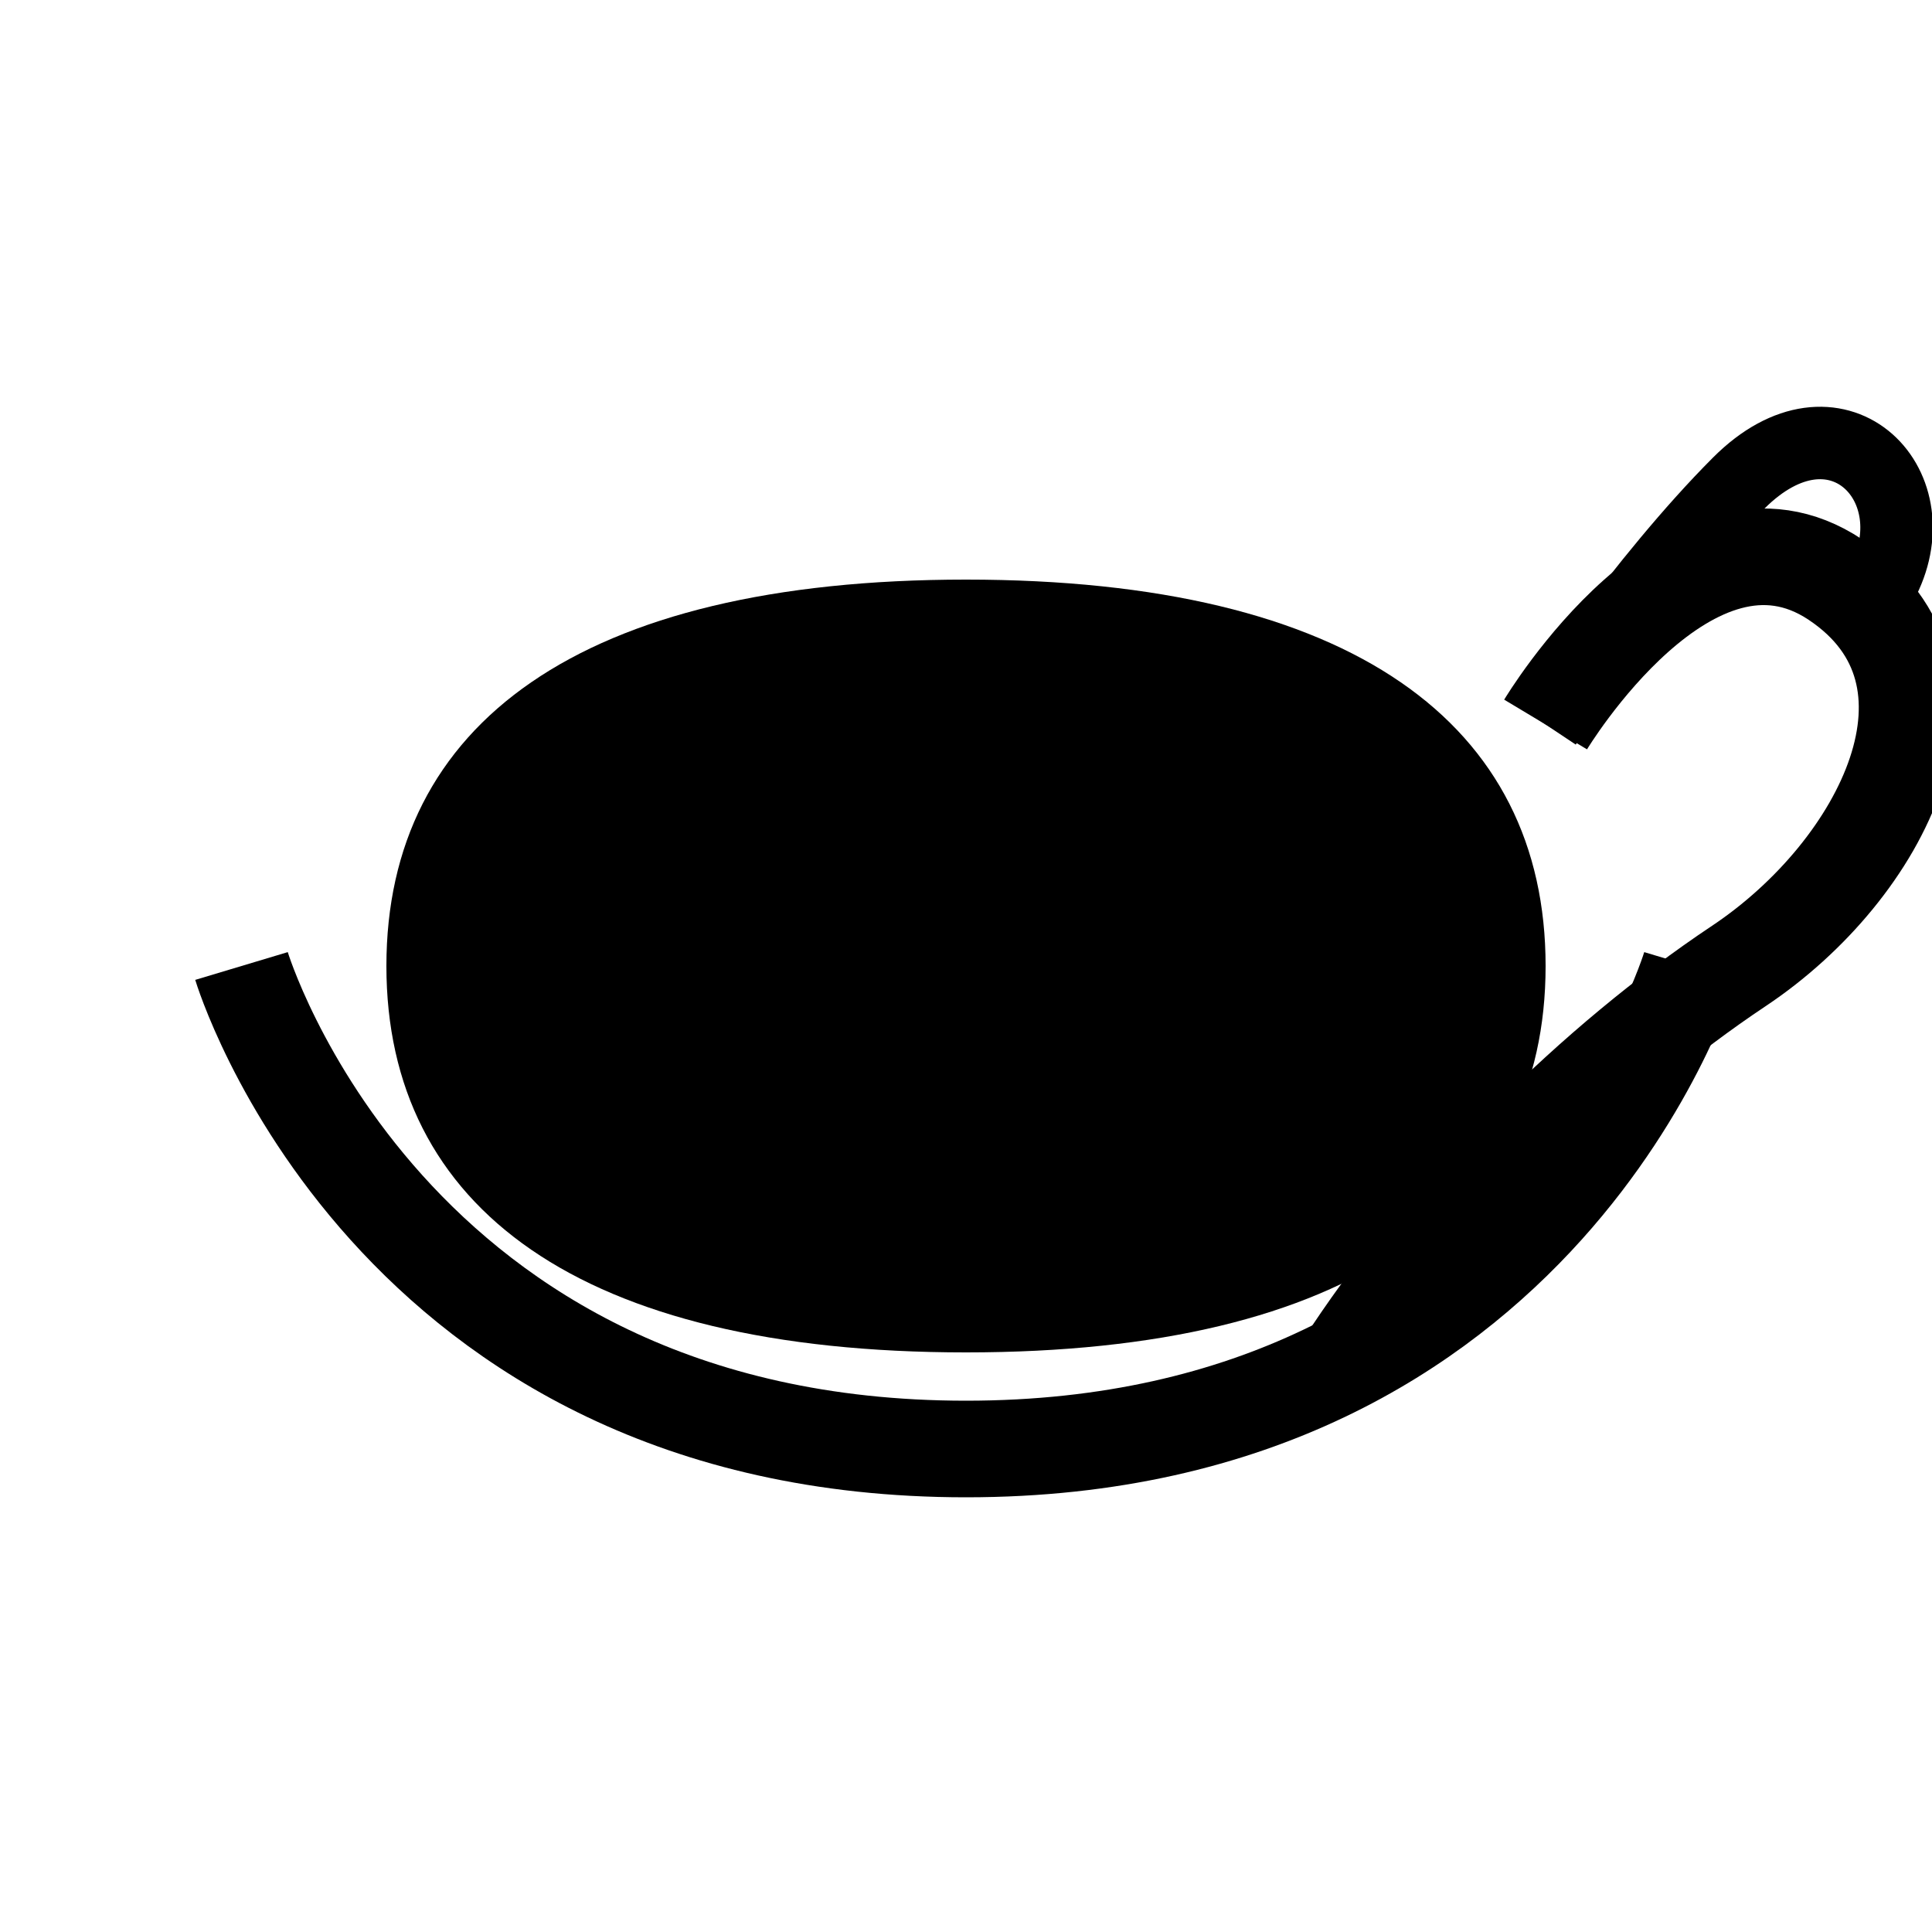 <?xml version="1.0" encoding="UTF-8"?>
<svg width="40" height="40" viewBox="0 0 40 40" xmlns="http://www.w3.org/2000/svg">
    <!-- Hat -->
    <path d="M8 20C8 15 12 12 20 12C28 12 32 15 32 20C32 25 28 28 20 28C12 28 8 25 8 20Z" fill="#000000"/>
    <!-- Hat Brim -->
    <path d="M5 20C5 20 8 30 20 30C32 30 35 20 35 20" stroke="#000000" stroke-width="2" fill="none"/>
    <!-- Feather -->
    <path d="M32 15C32 15 35 10 38 12C41 14 39 18 36 20C33 22 30 25 28 28" stroke="#000000" stroke-width="2" fill="none"/>
    <path d="M32 15C32 15 34 12 36 10C38 8 40 10 39 12" stroke="#000000" stroke-width="1.5" fill="none"/>
</svg> 